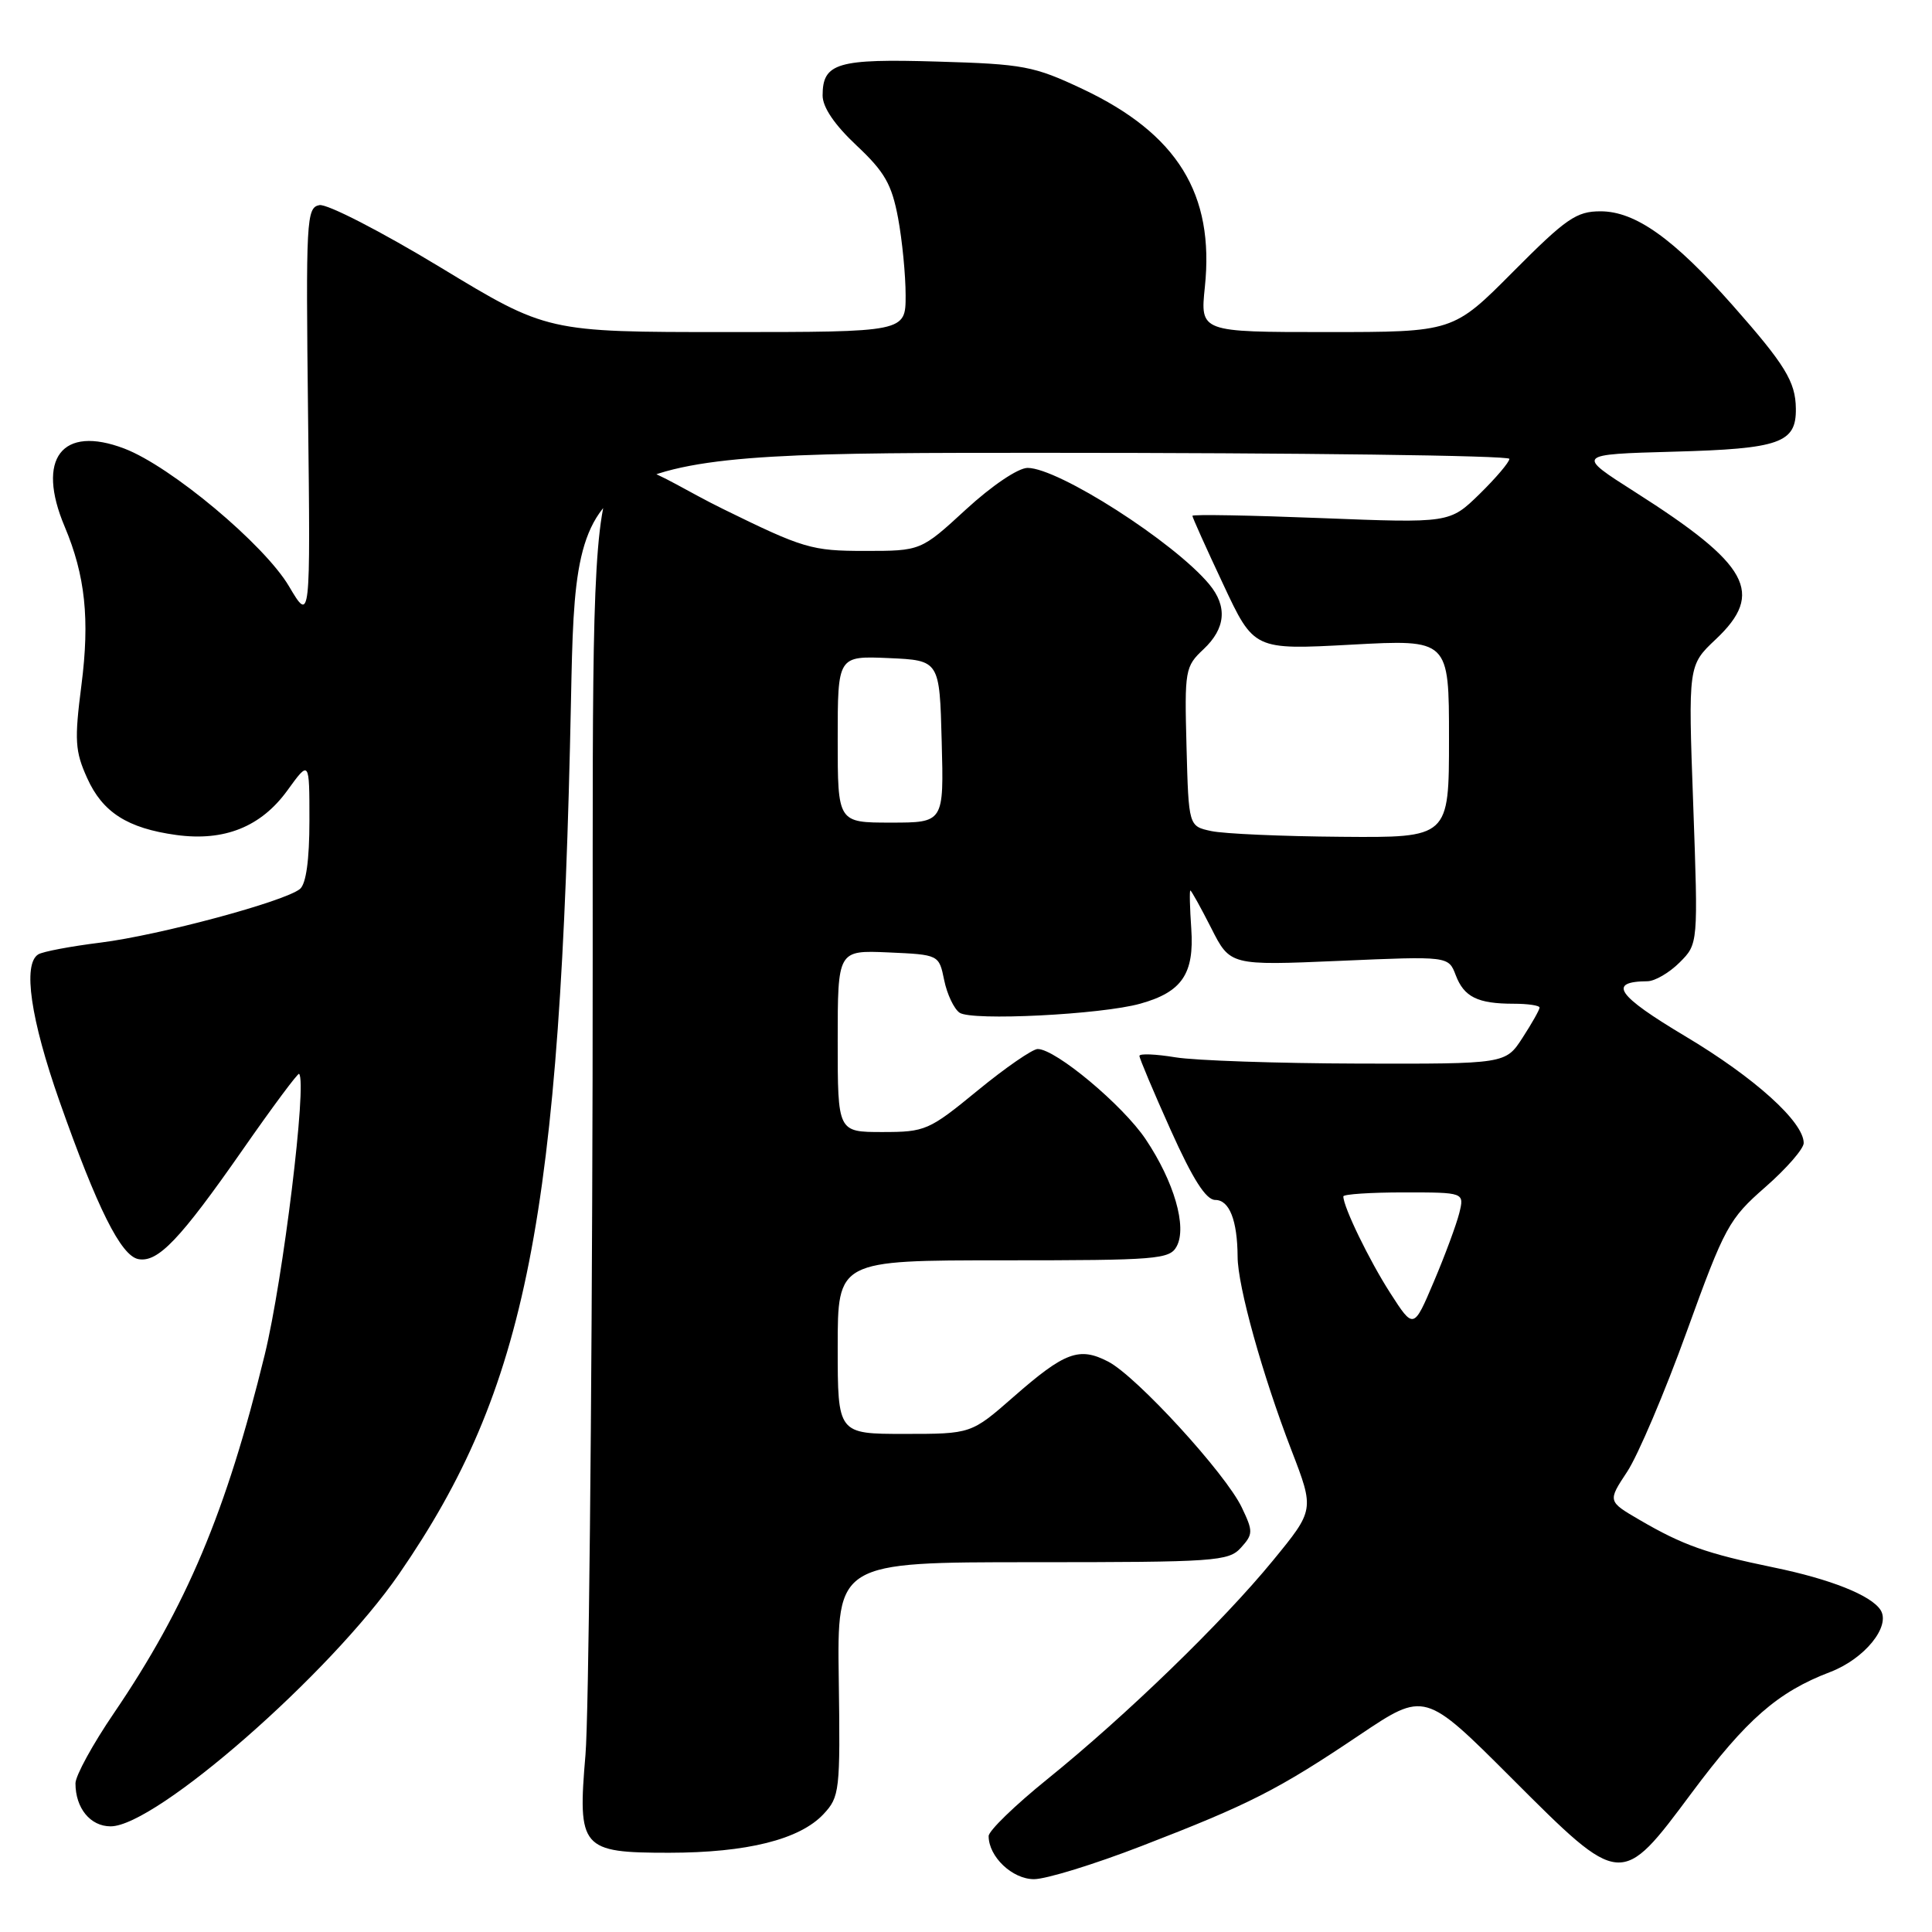 <?xml version="1.0" encoding="UTF-8" standalone="no"?>
<!DOCTYPE svg PUBLIC "-//W3C//DTD SVG 1.1//EN" "http://www.w3.org/Graphics/SVG/1.1/DTD/svg11.dtd" >
<svg xmlns="http://www.w3.org/2000/svg" xmlns:xlink="http://www.w3.org/1999/xlink" version="1.1" viewBox="0 0 256 256">
 <g >
 <path fill="currentColor"
d=" M 151.31 244.59 C 165.55 239.09 169.35 237.16 180.14 229.90 C 188.78 224.10 188.78 224.10 200.30 235.62 C 214.86 250.18 214.77 250.17 224.16 237.56 C 231.42 227.82 235.56 224.20 242.51 221.55 C 247.07 219.81 250.57 215.49 249.18 213.33 C 247.92 211.38 242.54 209.24 235.00 207.69 C 226.17 205.87 222.98 204.74 217.26 201.40 C 213.02 198.93 213.02 198.93 215.61 195.01 C 217.03 192.86 220.59 184.50 223.51 176.42 C 228.54 162.52 229.09 161.52 233.91 157.30 C 236.71 154.85 239.00 152.22 239.00 151.46 C 239.00 148.66 232.50 142.79 223.31 137.31 C 214.23 131.89 212.97 130.06 218.30 130.02 C 219.28 130.01 221.20 128.89 222.56 127.53 C 225.02 125.07 225.02 125.07 224.36 106.61 C 223.69 88.16 223.69 88.16 227.35 84.71 C 233.85 78.58 231.80 74.83 216.66 65.20 C 208.82 60.21 208.82 60.21 221.76 59.85 C 235.84 59.47 238.03 58.70 237.96 54.13 C 237.92 50.58 236.53 48.32 229.59 40.46 C 221.76 31.61 216.69 28.00 212.08 28.00 C 208.88 28.00 207.52 28.94 200.50 36.00 C 192.55 44.00 192.55 44.00 175.79 44.00 C 159.03 44.00 159.03 44.00 159.65 38.03 C 160.94 25.71 156.02 17.73 143.44 11.79 C 136.99 8.75 135.63 8.49 124.23 8.16 C 110.96 7.76 109.00 8.34 109.00 12.65 C 109.00 14.21 110.58 16.54 113.50 19.28 C 117.23 22.78 118.16 24.42 119.00 28.89 C 119.55 31.85 120.00 36.46 120.00 39.14 C 120.00 44.00 120.00 44.00 96.25 44.00 C 72.50 44.00 72.50 44.00 58.33 35.41 C 50.50 30.67 43.33 26.98 42.32 27.18 C 40.60 27.51 40.52 29.07 40.82 55.02 C 41.14 82.50 41.14 82.50 38.29 77.68 C 35.02 72.15 22.64 61.79 16.48 59.44 C 8.20 56.28 4.76 60.76 8.57 69.78 C 11.30 76.26 11.91 82.05 10.79 90.78 C 9.85 98.10 9.94 99.54 11.55 103.10 C 13.59 107.64 16.89 109.75 23.36 110.64 C 29.72 111.51 34.58 109.56 38.07 104.75 C 41.00 100.70 41.00 100.70 41.00 108.73 C 41.00 113.93 40.56 117.12 39.75 117.79 C 37.74 119.45 21.13 123.92 13.32 124.90 C 9.37 125.39 5.66 126.09 5.07 126.46 C 2.99 127.74 4.05 135.02 7.89 145.94 C 12.89 160.12 16.03 166.41 18.34 166.84 C 20.93 167.32 23.86 164.24 32.14 152.37 C 36.10 146.68 39.48 142.14 39.63 142.29 C 40.71 143.38 37.51 169.56 35.08 179.50 C 29.99 200.32 24.71 212.86 15.10 226.99 C 12.29 231.11 10.00 235.30 10.00 236.30 C 10.00 239.59 11.97 242.00 14.66 242.00 C 20.65 242.00 43.78 221.76 52.87 208.57 C 69.84 183.95 74.28 161.39 75.66 92.75 C 76.32 60.00 76.32 60.00 138.16 60.00 C 172.17 60.00 200.00 60.36 200.00 60.80 C 200.00 61.24 198.22 63.33 196.05 65.46 C 192.09 69.32 192.09 69.32 175.05 68.65 C 165.67 68.28 158.00 68.14 158.00 68.35 C 158.00 68.56 159.83 72.64 162.08 77.42 C 166.15 86.12 166.15 86.12 179.08 85.42 C 192.00 84.72 192.00 84.72 192.00 97.86 C 192.00 111.00 192.00 111.00 177.75 110.88 C 169.91 110.82 162.15 110.48 160.50 110.12 C 157.50 109.48 157.50 109.48 157.22 98.95 C 156.95 88.79 157.03 88.32 159.47 86.03 C 162.41 83.27 162.67 80.36 160.23 77.42 C 155.57 71.82 140.24 62.00 136.16 62.00 C 134.91 62.00 131.43 64.35 128.00 67.50 C 122.02 73.00 122.02 73.00 114.57 73.00 C 107.55 73.00 106.45 72.67 95.82 67.45 C 76.72 58.08 78.71 49.37 78.52 143.00 C 78.42 187.28 78.00 227.55 77.58 232.50 C 76.52 244.94 77.00 245.50 88.67 245.50 C 98.97 245.49 105.95 243.75 109.11 240.39 C 111.26 238.09 111.35 237.34 111.14 222.50 C 110.92 207.00 110.92 207.00 136.81 207.00 C 161.07 207.00 162.80 206.88 164.43 205.08 C 166.05 203.29 166.06 202.92 164.55 199.76 C 162.44 195.29 150.59 182.35 146.84 180.42 C 143.00 178.43 141.09 179.14 134.31 185.08 C 128.69 190.00 128.69 190.00 119.84 190.00 C 111.00 190.00 111.00 190.00 111.00 178.50 C 111.00 167.00 111.00 167.00 132.96 167.00 C 153.34 167.00 155.00 166.87 155.92 165.14 C 157.31 162.56 155.57 156.57 151.81 150.96 C 148.79 146.45 139.88 139.00 137.50 139.00 C 136.82 139.00 133.23 141.47 129.54 144.50 C 123.09 149.79 122.61 150.00 116.92 150.00 C 111.00 150.00 111.00 150.00 111.00 137.95 C 111.00 125.91 111.00 125.91 117.71 126.20 C 124.42 126.50 124.42 126.50 125.11 129.88 C 125.49 131.74 126.41 133.68 127.15 134.19 C 128.75 135.30 145.93 134.44 151.10 132.99 C 156.62 131.45 158.26 129.03 157.85 123.06 C 157.66 120.28 157.60 118.00 157.73 118.00 C 157.86 118.00 159.10 120.24 160.49 122.97 C 163.00 127.94 163.00 127.94 177.47 127.32 C 191.93 126.69 191.93 126.69 192.89 129.21 C 193.99 132.11 195.79 133.00 200.58 133.00 C 202.46 133.00 204.00 133.23 204.00 133.51 C 204.00 133.80 202.99 135.59 201.75 137.50 C 199.50 140.98 199.50 140.98 180.00 140.93 C 169.28 140.90 158.36 140.53 155.75 140.10 C 153.14 139.67 150.99 139.58 150.98 139.91 C 150.98 140.23 152.84 144.66 155.13 149.75 C 158.06 156.27 159.80 159.00 161.03 159.00 C 162.90 159.00 163.96 161.70 163.99 166.52 C 164.00 170.43 167.28 182.19 171.13 192.18 C 174.17 200.07 174.17 200.07 168.67 206.78 C 161.98 214.95 149.20 227.33 138.75 235.77 C 134.49 239.21 131.00 242.59 131.00 243.29 C 131.00 246.02 134.13 249.00 137.01 249.00 C 138.61 249.00 145.04 247.02 151.31 244.59 Z  M 184.20 171.31 C 181.42 166.98 178.00 159.93 178.00 158.53 C 178.00 158.24 181.61 158.00 186.02 158.00 C 194.04 158.00 194.04 158.00 193.36 160.75 C 192.98 162.26 191.47 166.35 189.99 169.83 C 187.31 176.15 187.31 176.15 184.20 171.31 Z  M 111.00 97.95 C 111.00 86.91 111.00 86.91 117.75 87.20 C 124.50 87.50 124.50 87.50 124.78 98.25 C 125.07 109.00 125.07 109.00 118.03 109.00 C 111.00 109.00 111.00 109.00 111.00 97.95 Z "/>
</g>
</svg>